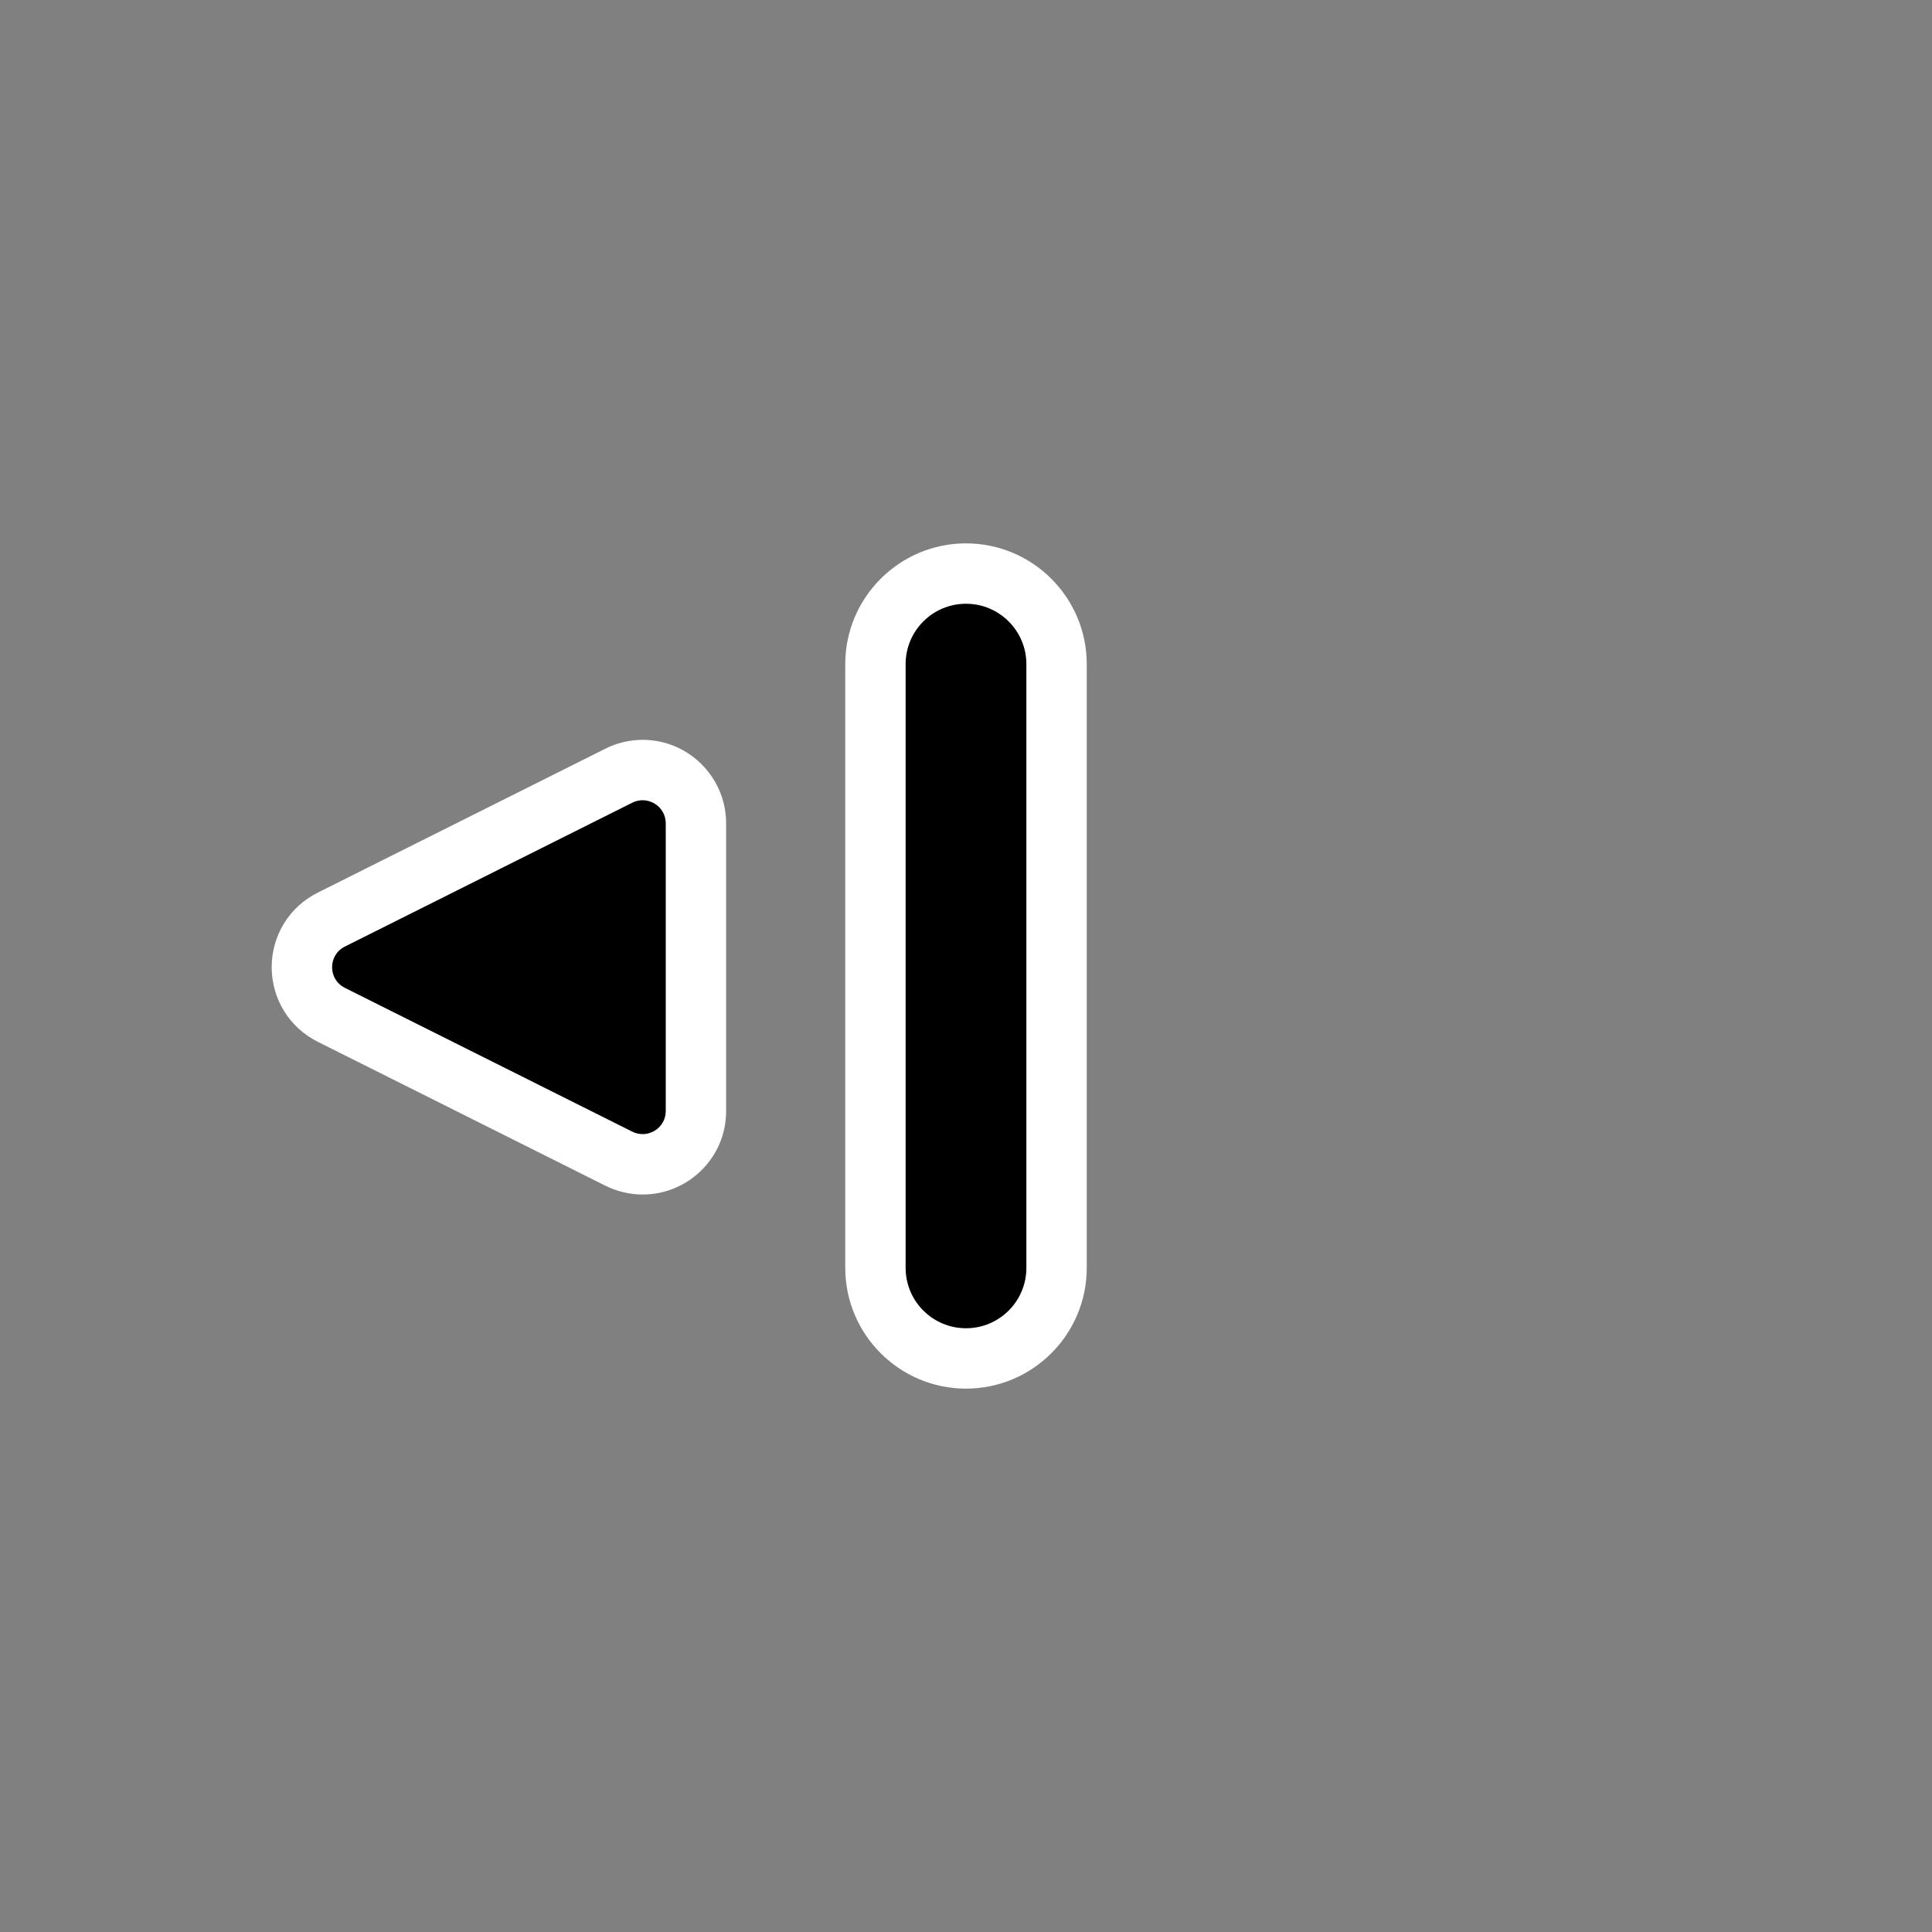 <svg width="32" height="32" viewBox="0 0 32 32" fill="none" xmlns="http://www.w3.org/2000/svg">
<rect x="0" y="0" width="32" height="32" fill="#808080" stroke="none"/>
<path fill-rule="evenodd" clip-rule="evenodd" d="M16 23C14.897 23 14 22.103 14 21V11C14 9.897 14.897 9 16 9C17.103 9 18 9.897 18 11V21C18 22.103 17.103 23 16 23ZM10.644 19.785C10.432 19.785 10.218 19.734 10.027 19.639L5.265 17.256C4.794 17.021 4.501 16.548 4.5 16.021C4.5 15.493 4.793 15.019 5.264 14.784L10.026 12.401C10.217 12.305 10.431 12.254 10.644 12.254C11.407 12.254 12.027 12.875 12.027 13.638V18.402C12.027 18.781 11.877 19.135 11.604 19.397C11.345 19.647 11.003 19.785 10.644 19.785Z" fill="white" style="fill:white;fill-opacity:1;"/>
<path fill-rule="evenodd" clip-rule="evenodd" d="M16 22C15.448 22 15 21.552 15 21V11C15 10.448 15.448 10 16 10C16.552 10 17 10.448 17 11V21C17 21.552 16.552 22 16 22ZM5.712 16.362L10.473 18.744C10.727 18.871 11.027 18.686 11.027 18.402V13.638C11.027 13.353 10.727 13.168 10.473 13.295L5.712 15.678C5.43 15.819 5.43 16.221 5.712 16.362Z" fill="black" style="fill:black;fill-opacity:1;"/>
</svg>
